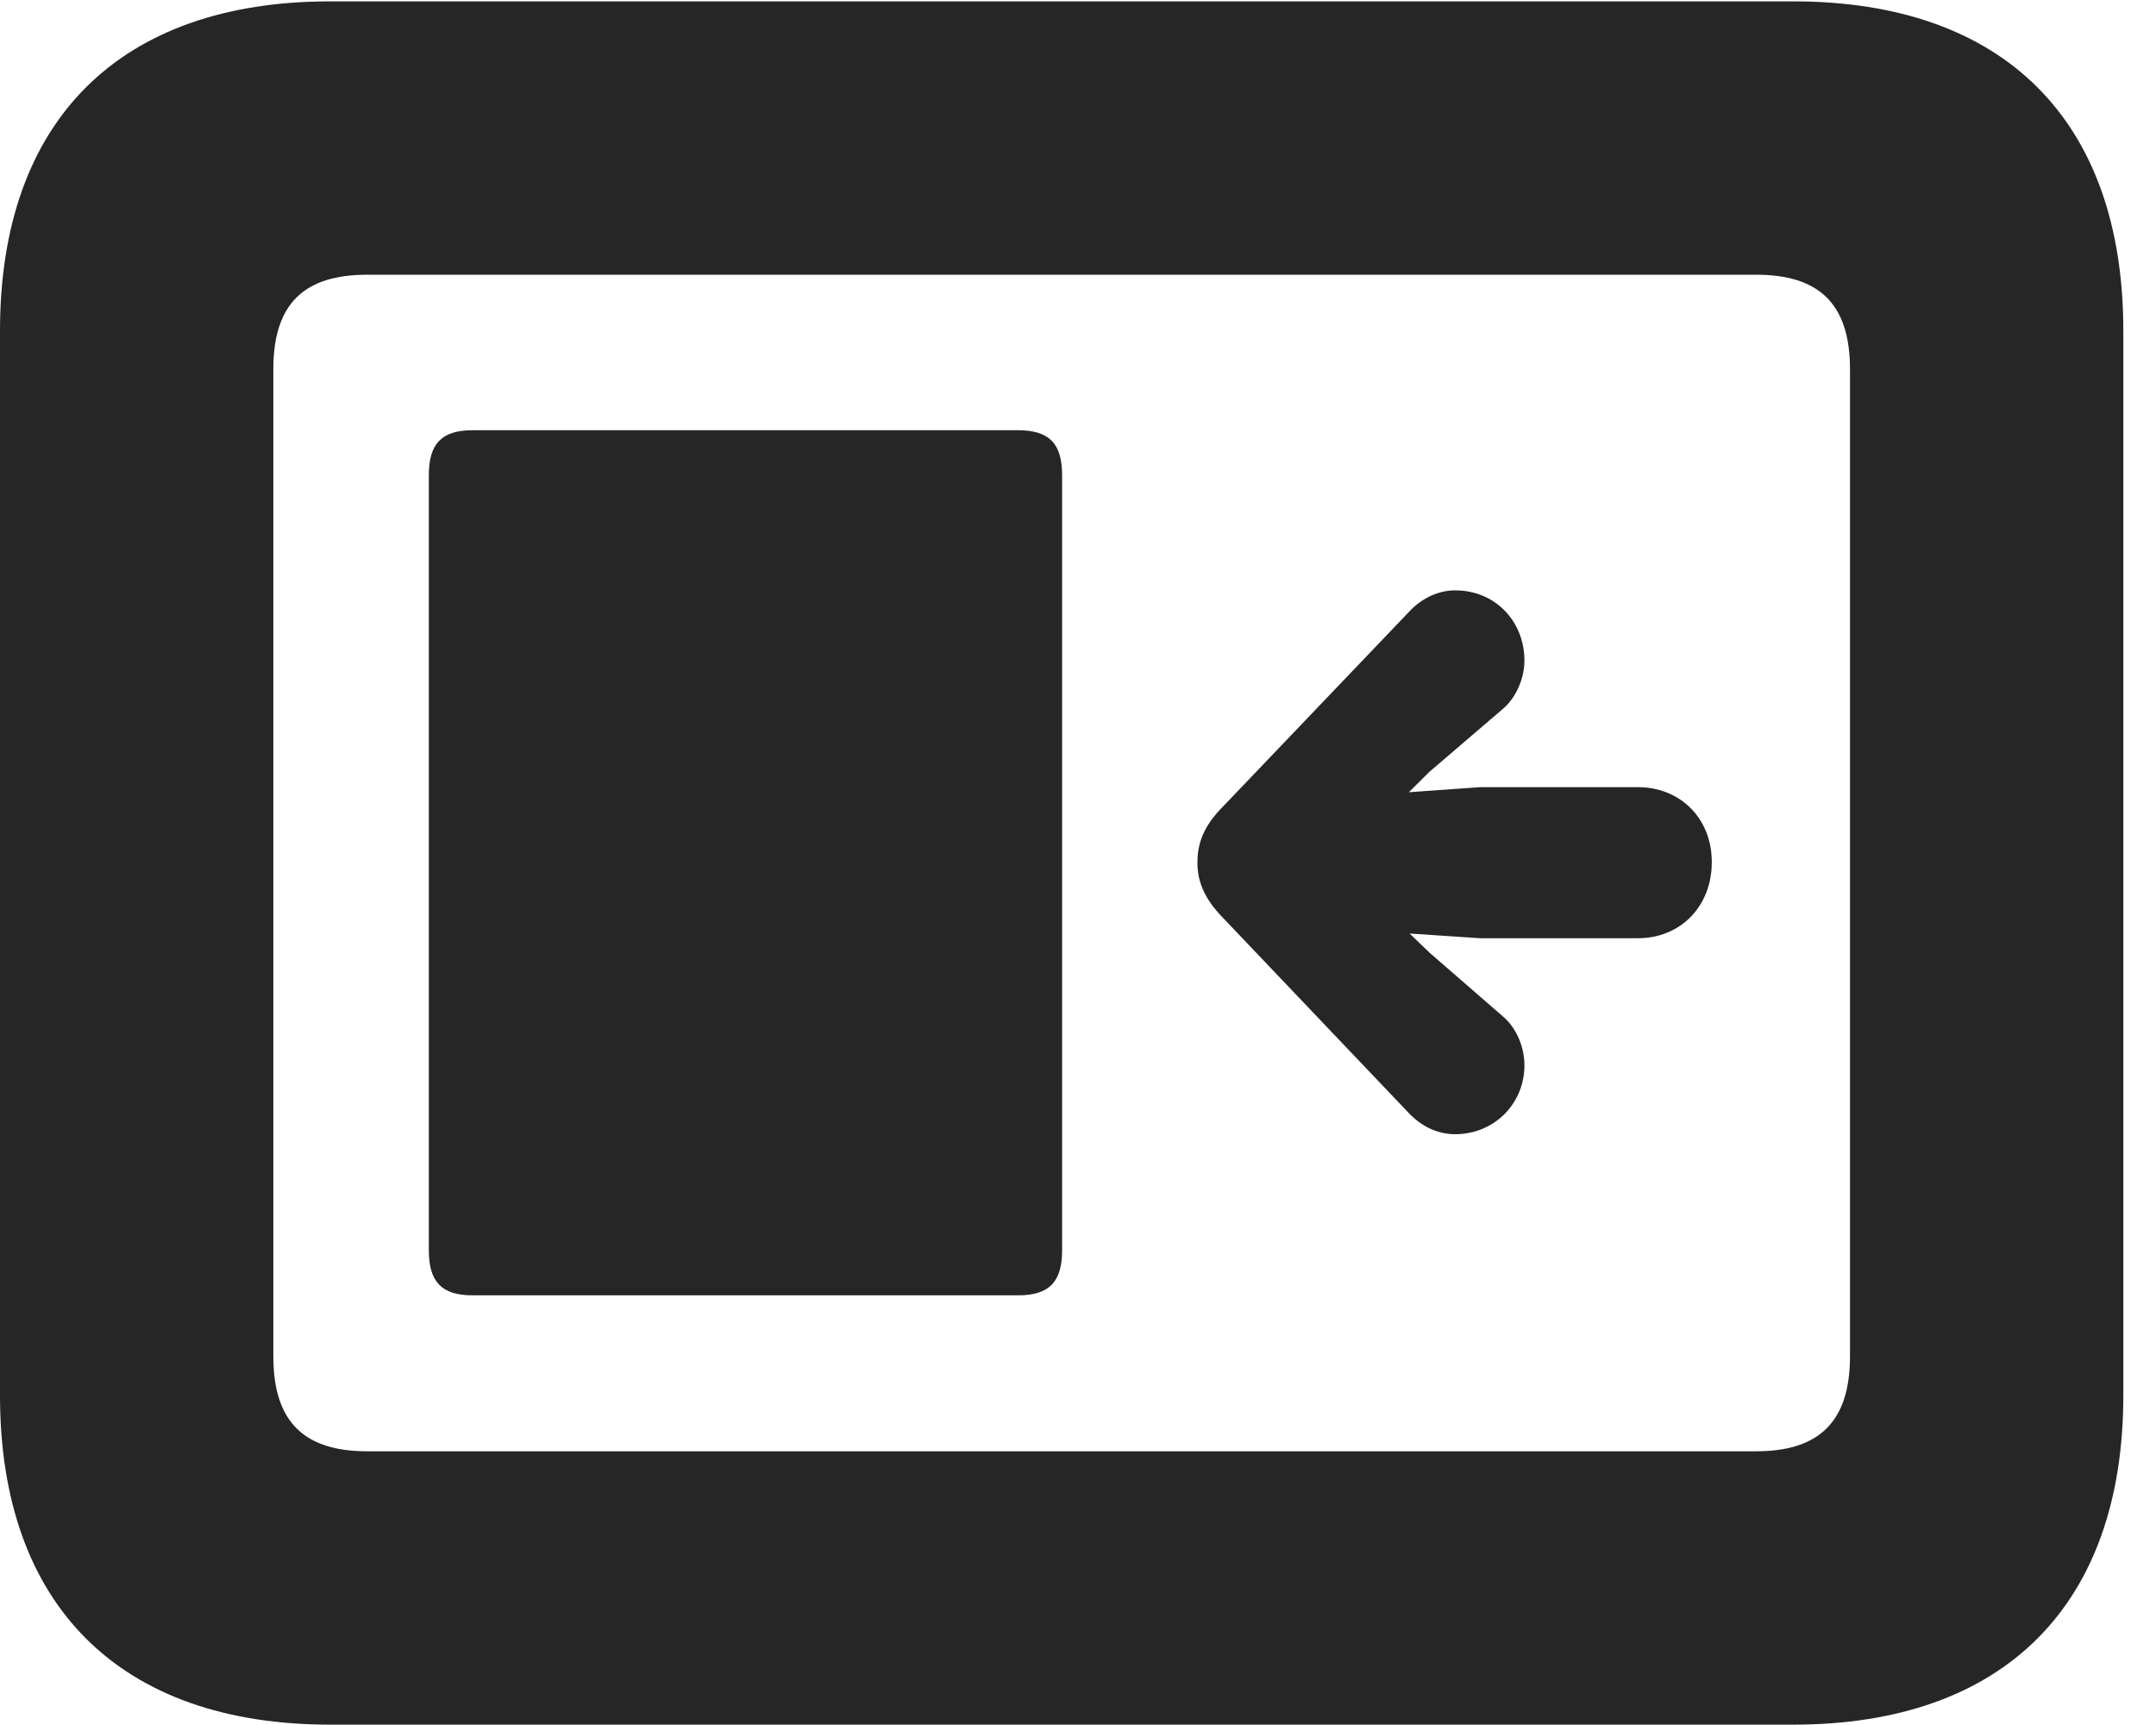 <?xml version="1.0" encoding="UTF-8"?>
<!--Generator: Apple Native CoreSVG 326-->
<!DOCTYPE svg PUBLIC "-//W3C//DTD SVG 1.1//EN" "http://www.w3.org/Graphics/SVG/1.1/DTD/svg11.dtd">
<svg version="1.1" xmlns="http://www.w3.org/2000/svg" xmlns:xlink="http://www.w3.org/1999/xlink"
       viewBox="0 0 23.821 19.053">
       <g>
              <rect height="19.053" opacity="0" width="23.821" x="0" y="0" />
              <path d="M3.648 19.053L19.812 19.053C22.139 19.053 23.46 17.734 23.46 15.416L23.46 3.654C23.46 1.329 22.139 0.015 19.812 0.015L3.648 0.015C1.324 0.015 0 1.329 0 3.654L0 15.416C0 17.734 1.324 19.053 3.648 19.053ZM4.056 16.033C3.37 16.033 3.02 15.717 3.02 14.985L3.02 4.078C3.02 3.346 3.37 3.035 4.056 3.035L19.404 3.035C20.087 3.035 20.44 3.346 20.44 4.078L20.44 14.985C20.44 15.717 20.087 16.033 19.404 16.033Z"
                     fill="currentColor" fill-opacity="0.85" />
              <path d="M5.222 14.31L11.248 14.31C11.595 14.31 11.735 14.16 11.735 13.811L11.735 5.251C11.735 4.902 11.595 4.753 11.248 4.753L5.222 4.753C4.878 4.753 4.738 4.902 4.738 5.251L4.738 13.811C4.738 14.16 4.878 14.31 5.222 14.31ZM18.913 9.529C18.916 9.043 18.566 8.696 18.097 8.696L16.355 8.696L15.566 8.752L15.795 8.525L16.603 7.833C16.753 7.708 16.843 7.488 16.843 7.3C16.843 6.858 16.515 6.522 16.078 6.522C15.883 6.522 15.699 6.616 15.565 6.762L13.507 8.916C13.303 9.122 13.23 9.311 13.23 9.529C13.23 9.742 13.309 9.929 13.507 10.134L15.565 12.296C15.707 12.445 15.883 12.53 16.078 12.53C16.508 12.53 16.843 12.194 16.843 11.768C16.843 11.565 16.753 11.352 16.603 11.227L15.795 10.525L15.574 10.313L16.355 10.365L18.097 10.365C18.566 10.365 18.911 10.015 18.913 9.529Z"
                     fill="currentColor" fill-opacity="0.85" />
       </g>
</svg>